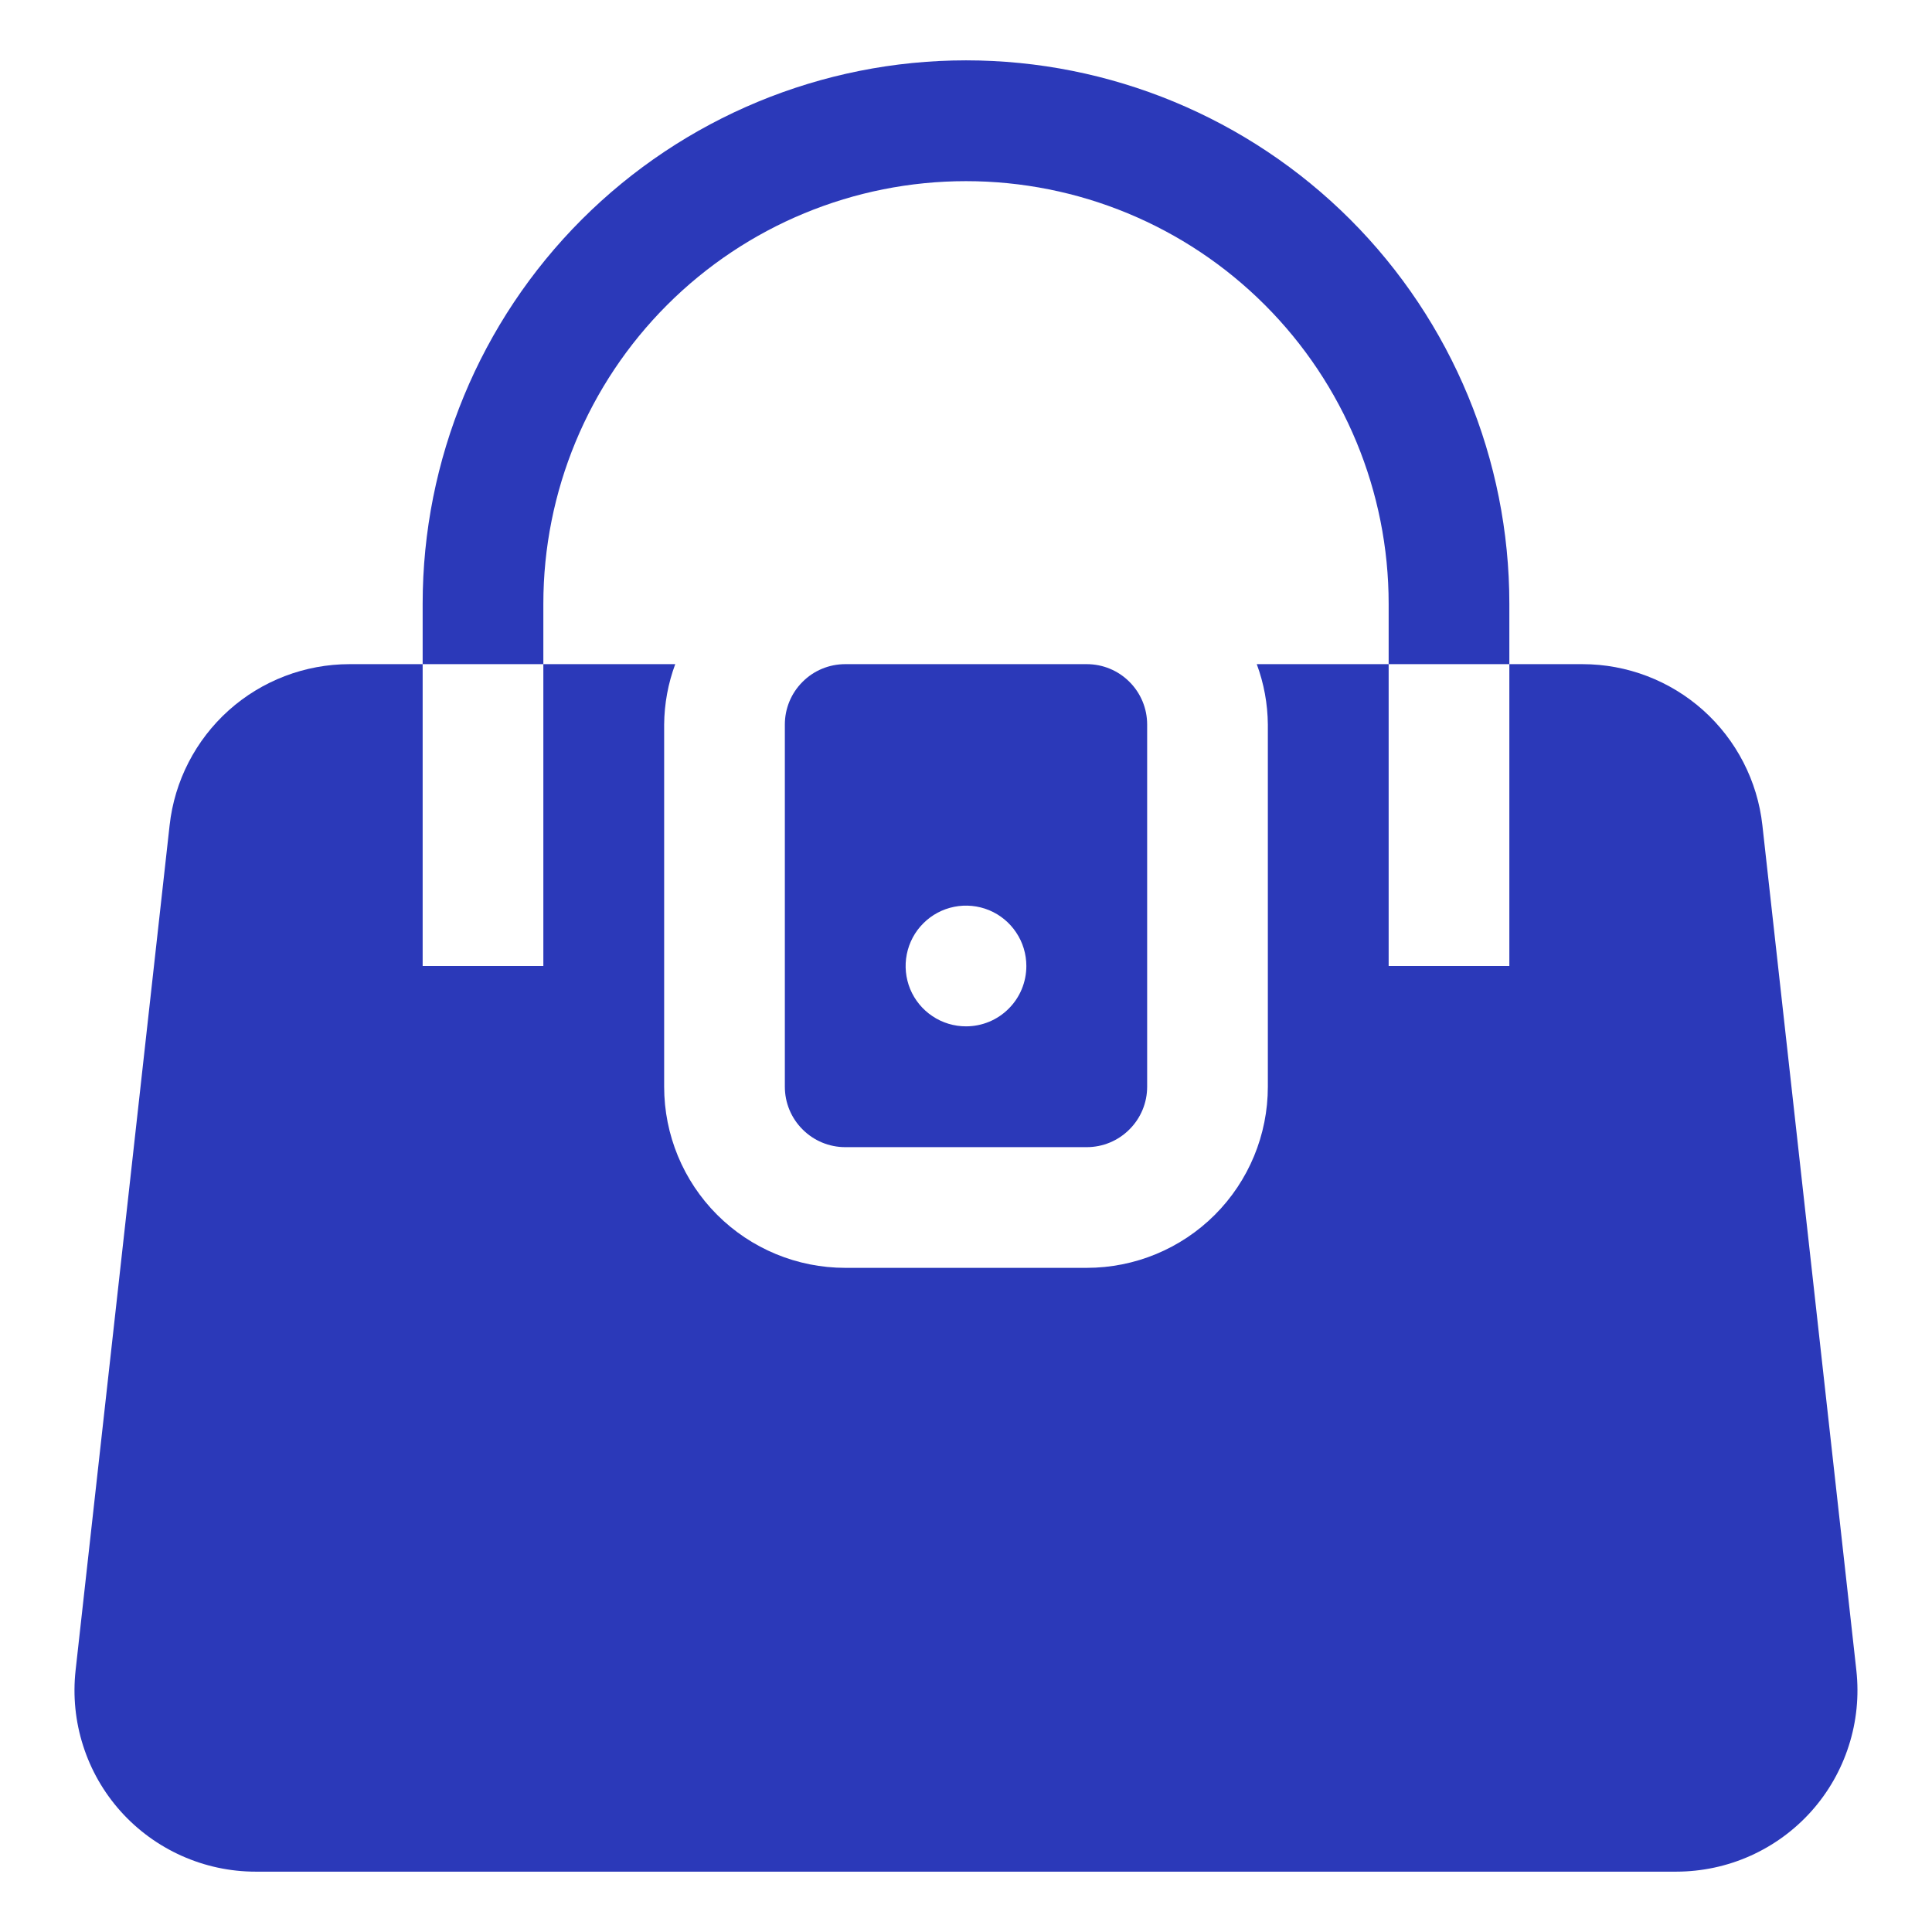 <svg width="34" height="34" viewBox="0 0 34 34" fill="none" xmlns="http://www.w3.org/2000/svg">
<path d="M32.669 29.398L31.015 14.523C30.929 13.744 30.558 13.024 29.974 12.5C29.389 11.977 28.633 11.688 27.848 11.688H26.562V17H24.438V11.688H22.117C22.243 12.028 22.309 12.387 22.312 12.75V19.125C22.312 19.97 21.977 20.781 21.379 21.379C20.781 21.977 19.97 22.312 19.125 22.312H14.875C14.03 22.312 13.219 21.977 12.621 21.379C12.023 20.781 11.688 19.97 11.688 19.125V12.75C11.691 12.387 11.757 12.028 11.883 11.688H9.562V17H7.438V11.688H6.152C5.368 11.688 4.611 11.977 4.026 12.5C3.442 13.024 3.071 13.744 2.985 14.523L1.33 29.398C1.281 29.844 1.326 30.295 1.463 30.722C1.599 31.149 1.824 31.542 2.123 31.876C2.422 32.21 2.789 32.477 3.198 32.66C3.607 32.843 4.05 32.938 4.499 32.938H29.501C29.95 32.937 30.393 32.843 30.802 32.66C31.211 32.477 31.577 32.21 31.876 31.876C32.175 31.542 32.4 31.148 32.536 30.721C32.673 30.295 32.718 29.844 32.669 29.398Z" fill="#2B39B9"/>
<path d="M19.125 11.688H14.875C14.593 11.688 14.323 11.799 14.124 11.999C13.924 12.198 13.812 12.468 13.812 12.75V19.125C13.812 19.407 13.924 19.677 14.124 19.876C14.323 20.076 14.593 20.188 14.875 20.188H19.125C19.407 20.188 19.677 20.076 19.876 19.876C20.076 19.677 20.188 19.407 20.188 19.125V12.75C20.188 12.468 20.076 12.198 19.876 11.999C19.677 11.799 19.407 11.688 19.125 11.688ZM17 18.062C16.79 18.062 16.584 18 16.41 17.883C16.235 17.767 16.099 17.601 16.018 17.407C15.938 17.212 15.917 16.999 15.958 16.793C15.999 16.587 16.1 16.397 16.249 16.249C16.397 16.1 16.587 15.999 16.793 15.958C16.999 15.917 17.212 15.938 17.407 16.018C17.601 16.099 17.767 16.235 17.883 16.41C18 16.584 18.062 16.79 18.062 17C18.062 17.282 17.951 17.552 17.751 17.751C17.552 17.951 17.282 18.062 17 18.062Z" fill="#2B39B9"/>
<path d="M9.562 11.688V10.625C9.562 8.652 10.346 6.761 11.741 5.366C13.136 3.971 15.027 3.188 17 3.188C18.973 3.188 20.864 3.971 22.259 5.366C23.654 6.761 24.438 8.652 24.438 10.625V11.688H26.562V10.625C26.562 8.089 25.555 5.657 23.762 3.863C21.968 2.07 19.536 1.062 17 1.062C14.464 1.062 12.032 2.07 10.238 3.863C8.445 5.657 7.438 8.089 7.438 10.625V11.688H9.562Z" fill="#2B39B9"/>
</svg>
